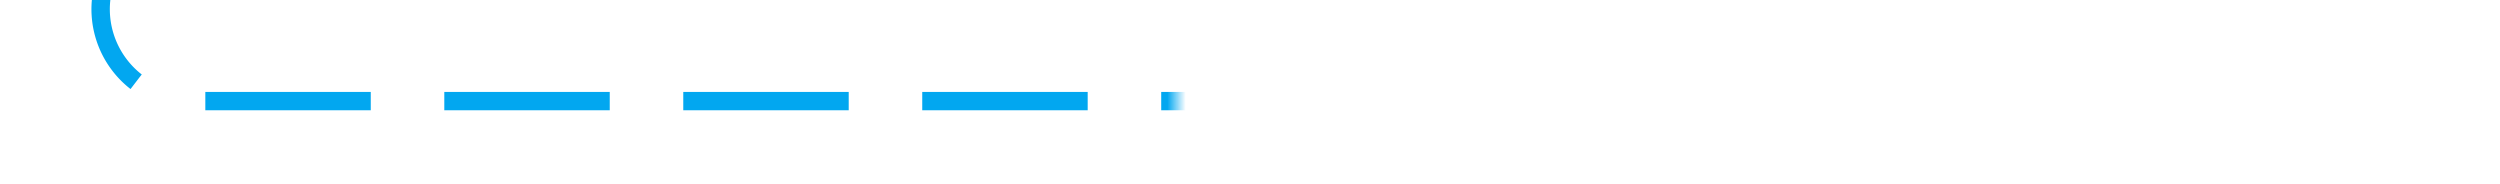 ﻿<?xml version="1.0" encoding="utf-8"?>
<svg version="1.1" xmlns:xlink="http://www.w3.org/1999/xlink" width="136px" height="10px" preserveAspectRatio="xMinYMid meet" viewBox="671 169.95  136 8" xmlns="http://www.w3.org/2000/svg">
  <defs>
    <mask fill="white" id="clip2308">
      <path d="M 735 161  L 833 161  L 833 186  L 735 186  Z M 673 98  L 869 98  L 869 186  L 673 186  Z " fill-rule="evenodd" />
    </mask>
  </defs>
  <path d="M 676.5 139  L 676.5 168.95  A 5 5 0 0 0 681.5 174.45 L 797 174.45  A 5 5 0 0 0 802.5 169.45 L 802.5 112  A 5 5 0 0 1 807.5 107.5 L 855 107.5  " stroke-width="1" stroke-dasharray="9,4" stroke="#02a7f0" fill="none" mask="url(#clip2308)" />
  <path d="M 854 113.8  L 860 107.5  L 854 101.2  L 854 113.8  Z " fill-rule="nonzero" fill="#02a7f0" stroke="none" mask="url(#clip2308)" />
</svg>